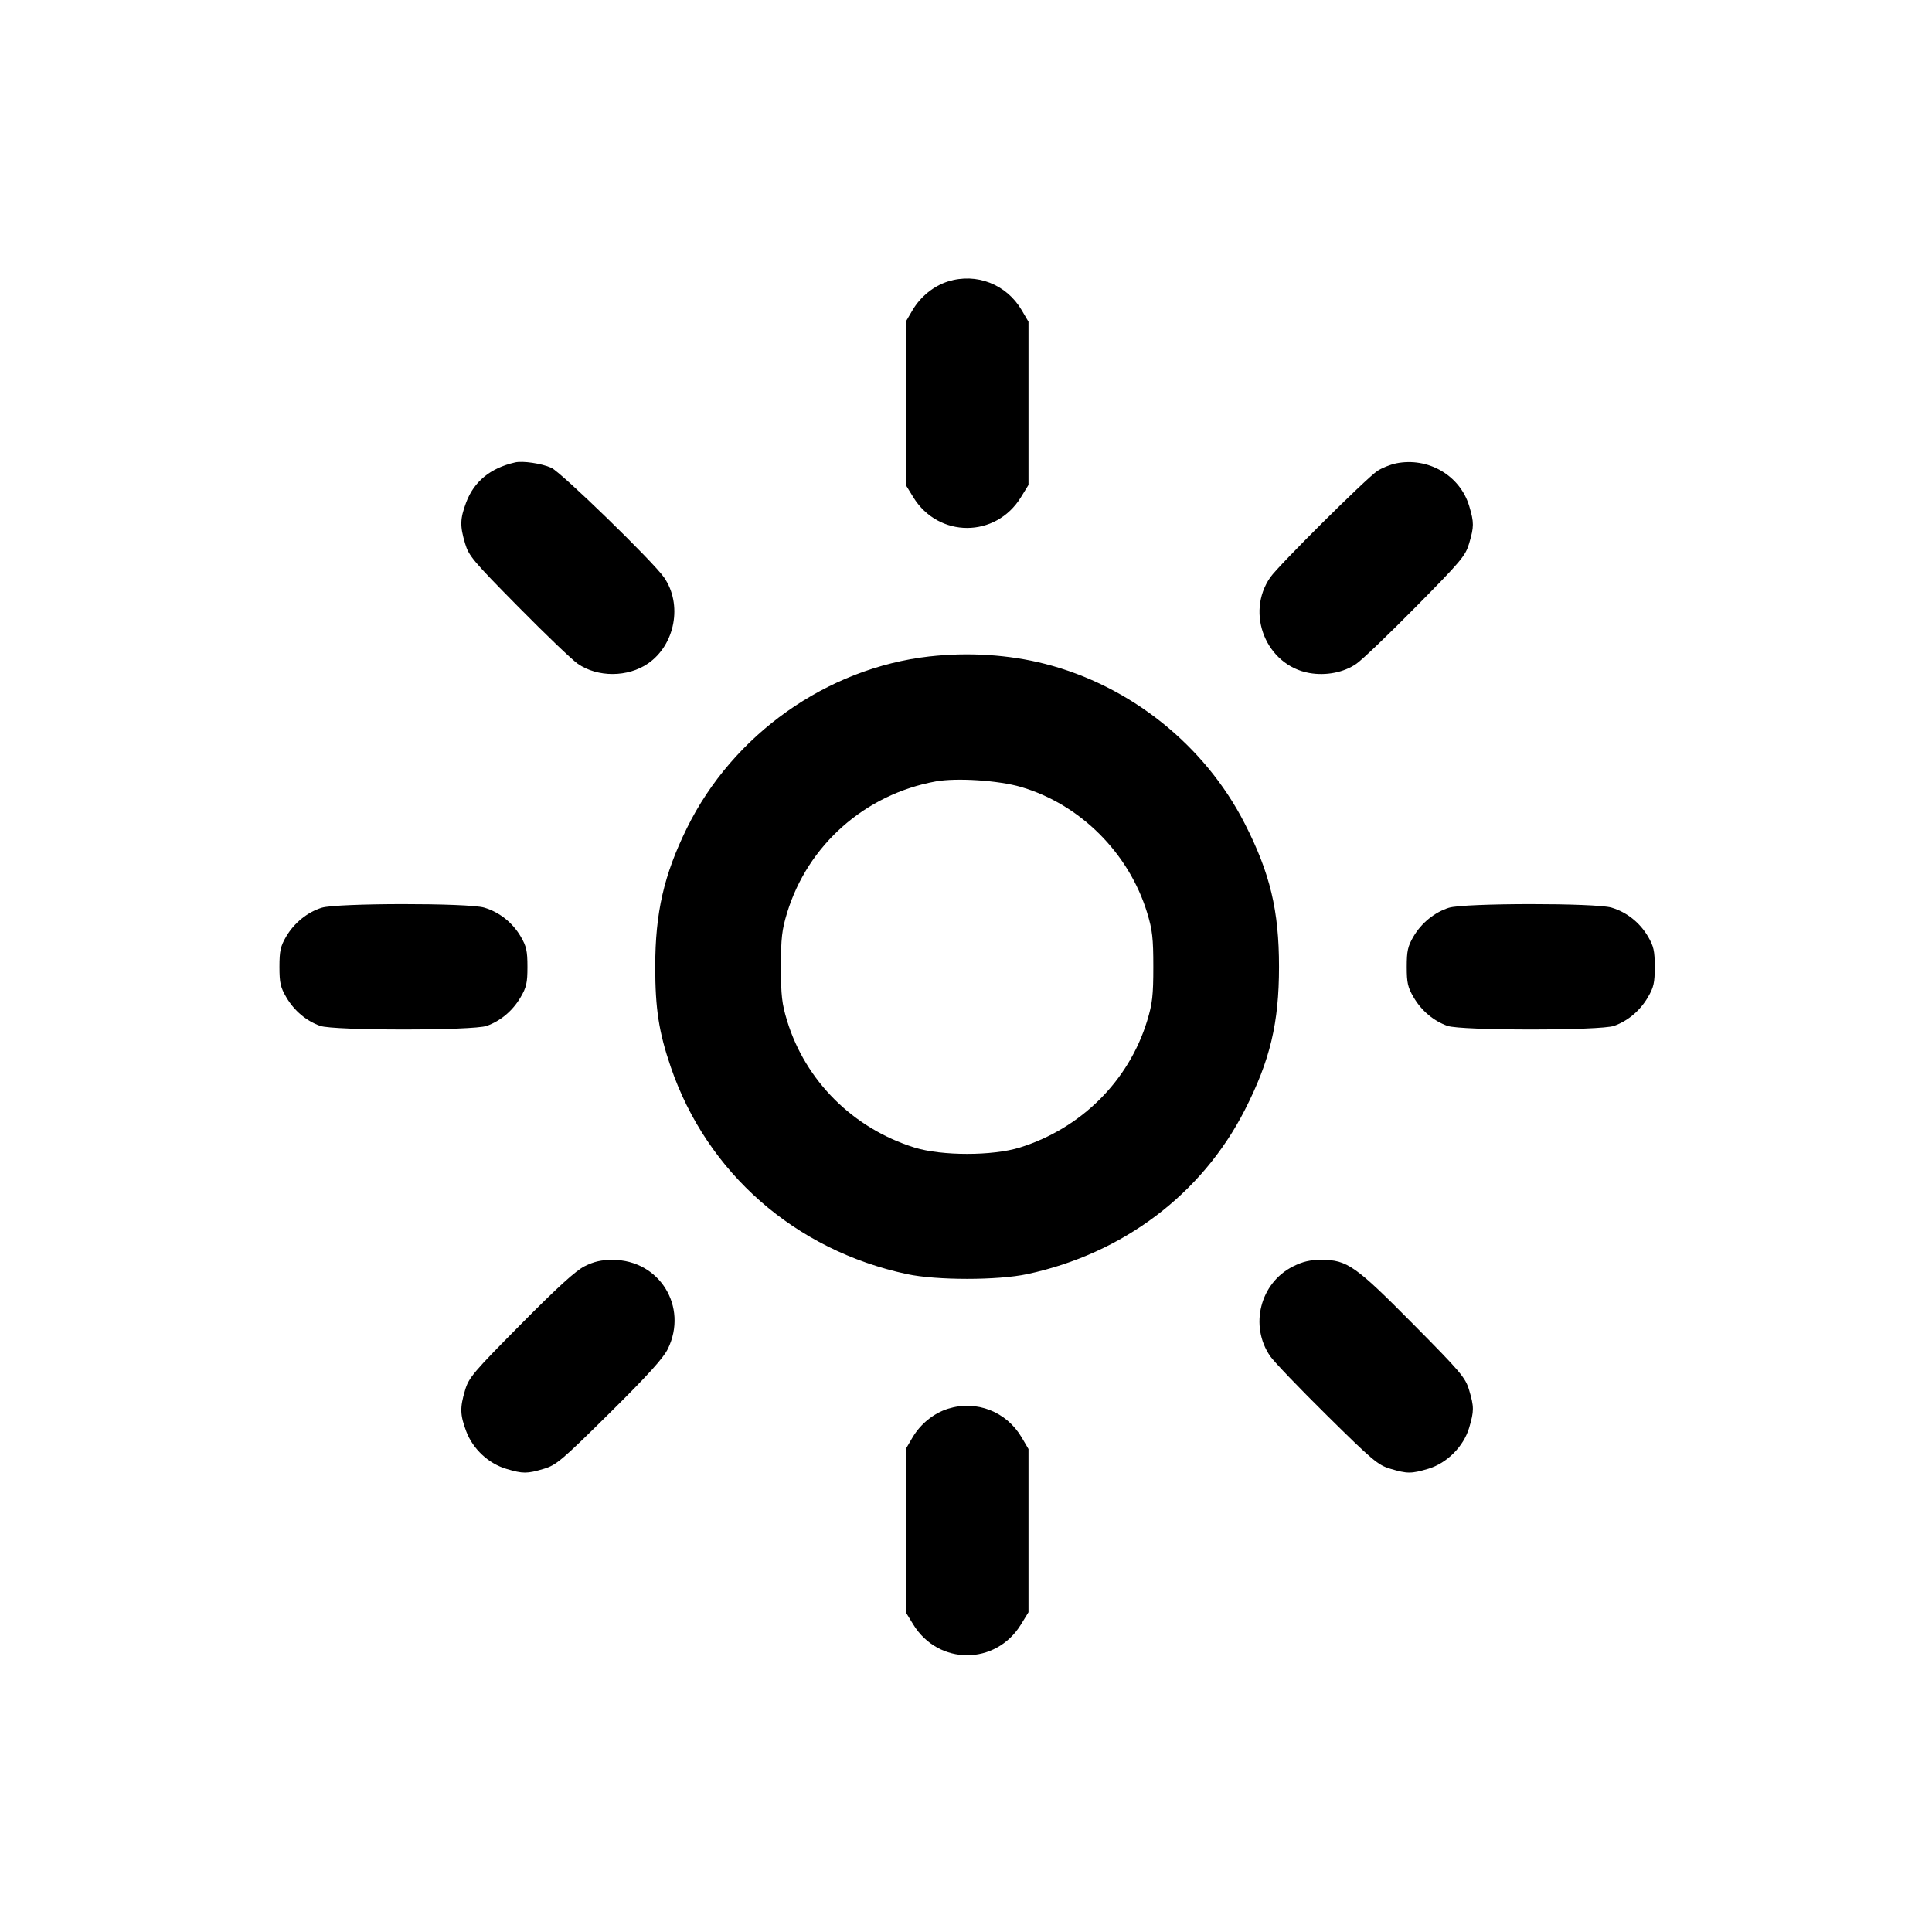 <svg xmlns="http://www.w3.org/2000/svg" viewBox="0 0 24 24"><g transform="translate(-0,2.675) scale(0.265) translate(-1404.51,-625.541)"><path d="M1448.95,628.64c-0.672,0.211 -1.289,0.71 -1.665,1.348l-0.317,0.54v3.825v3.825l0.355,0.578c1.18,1.917 3.864,1.917 5.044,0l0.355,-0.578v-3.825v-3.825l-0.317,-0.54c-0.716,-1.218 -2.12,-1.764 -3.455,-1.348M1428.649,637.125c-1.154,0.264 -1.917,0.892 -2.287,1.873c-0.288,0.772 -0.297,1.098 -0.05,1.926c0.17,0.578 0.388,0.834 2.495,2.968c1.268,1.286 2.522,2.487 2.786,2.669c0.931,0.646 2.346,0.64 3.294,-0.012c1.274,-0.878 1.626,-2.774 0.752,-4.034c-0.517,-0.746 -4.826,-4.935 -5.287,-5.141c-0.455,-0.203 -1.339,-0.335 -1.703,-0.25M1469.952,637.169c-0.276,0.056 -0.672,0.217 -0.881,0.358c-0.546,0.37 -4.621,4.421 -5.011,4.979c-1.183,1.694 -0.191,4.131 1.829,4.489c0.775,0.138 1.621,-0.026 2.202,-0.432c0.267,-0.182 1.524,-1.386 2.792,-2.672c2.108,-2.134 2.325,-2.39 2.495,-2.968c0.232,-0.787 0.235,-0.981 0.006,-1.75c-0.429,-1.439 -1.923,-2.31 -3.432,-2.005M1448.084,646.217c-4.812,0.543 -9.215,3.658 -11.373,8.047c-1.08,2.196 -1.486,3.966 -1.486,6.503c0,1.967 0.17,3.065 0.728,4.697c1.697,4.964 5.828,8.587 11.074,9.709c1.383,0.297 4.254,0.297 5.637,0c4.486,-0.96 8.185,-3.749 10.196,-7.689c1.189,-2.331 1.606,-4.078 1.606,-6.717c0,-2.639 -0.417,-4.386 -1.606,-6.714c-1.876,-3.676 -5.37,-6.468 -9.374,-7.489c-1.676,-0.429 -3.585,-0.552 -5.402,-0.346M1452.373,652.338c2.768,0.81 5.058,3.094 5.913,5.901c0.244,0.801 0.288,1.183 0.288,2.528c0,1.345 -0.044,1.726 -0.288,2.528c-0.86,2.821 -3.1,5.05 -5.974,5.945c-1.274,0.396 -3.658,0.396 -4.932,0c-2.874,-0.895 -5.114,-3.124 -5.974,-5.945c-0.244,-0.801 -0.288,-1.183 -0.288,-2.528c0,-1.345 0.044,-1.726 0.288,-2.528c0.972,-3.185 3.658,-5.56 6.97,-6.162c0.978,-0.176 2.939,-0.05 3.999,0.261M1419.592,657.998c-0.672,0.211 -1.289,0.71 -1.665,1.348c-0.267,0.458 -0.317,0.675 -0.317,1.421c0,0.752 0.047,0.963 0.326,1.436c0.367,0.625 0.934,1.101 1.582,1.333c0.631,0.226 7.178,0.226 7.809,0c0.649,-0.232 1.215,-0.708 1.582,-1.333c0.279,-0.473 0.326,-0.684 0.326,-1.436c0,-0.746 -0.05,-0.963 -0.317,-1.421c-0.388,-0.655 -0.995,-1.139 -1.709,-1.353c-0.737,-0.223 -6.908,-0.217 -7.618,0.006M1472.436,657.998c-0.672,0.211 -1.289,0.71 -1.665,1.348c-0.267,0.458 -0.317,0.675 -0.317,1.421c0,0.752 0.047,0.963 0.326,1.436c0.367,0.625 0.934,1.101 1.582,1.333c0.631,0.226 7.178,0.226 7.809,0c0.649,-0.232 1.215,-0.708 1.582,-1.333c0.279,-0.473 0.326,-0.684 0.326,-1.436c0,-0.746 -0.05,-0.963 -0.317,-1.421c-0.388,-0.655 -0.995,-1.139 -1.709,-1.353c-0.737,-0.223 -6.908,-0.217 -7.618,0.006M1431.922,674.8c-0.423,0.211 -1.274,0.986 -3.006,2.736c-2.219,2.24 -2.431,2.492 -2.604,3.074c-0.247,0.828 -0.238,1.154 0.05,1.926c0.311,0.831 1.045,1.518 1.885,1.767c0.775,0.232 0.969,0.232 1.756,-0.003c0.581,-0.173 0.834,-0.385 3.08,-2.607c1.788,-1.77 2.522,-2.581 2.733,-3.012c0.966,-1.979 -0.393,-4.175 -2.586,-4.175c-0.528,0 -0.872,0.076 -1.306,0.294M1465.123,674.814c-1.544,0.772 -2.055,2.783 -1.066,4.213c0.179,0.258 1.377,1.509 2.663,2.777c2.134,2.108 2.39,2.325 2.968,2.495c0.79,0.235 0.978,0.235 1.773,0c0.875,-0.261 1.656,-1.042 1.917,-1.917c0.235,-0.796 0.235,-0.983 0,-1.773c-0.173,-0.581 -0.385,-0.834 -2.604,-3.074c-2.727,-2.757 -3.118,-3.03 -4.313,-3.03c-0.54,0 -0.872,0.076 -1.339,0.308M1448.95,681.485c-0.672,0.211 -1.289,0.71 -1.665,1.348l-0.317,0.54v3.825v3.825l0.355,0.578c1.18,1.917 3.864,1.917 5.044,0l0.355,-0.578v-3.825v-3.825l-0.317,-0.54c-0.716,-1.218 -2.12,-1.764 -3.455,-1.348"/></g></svg>
